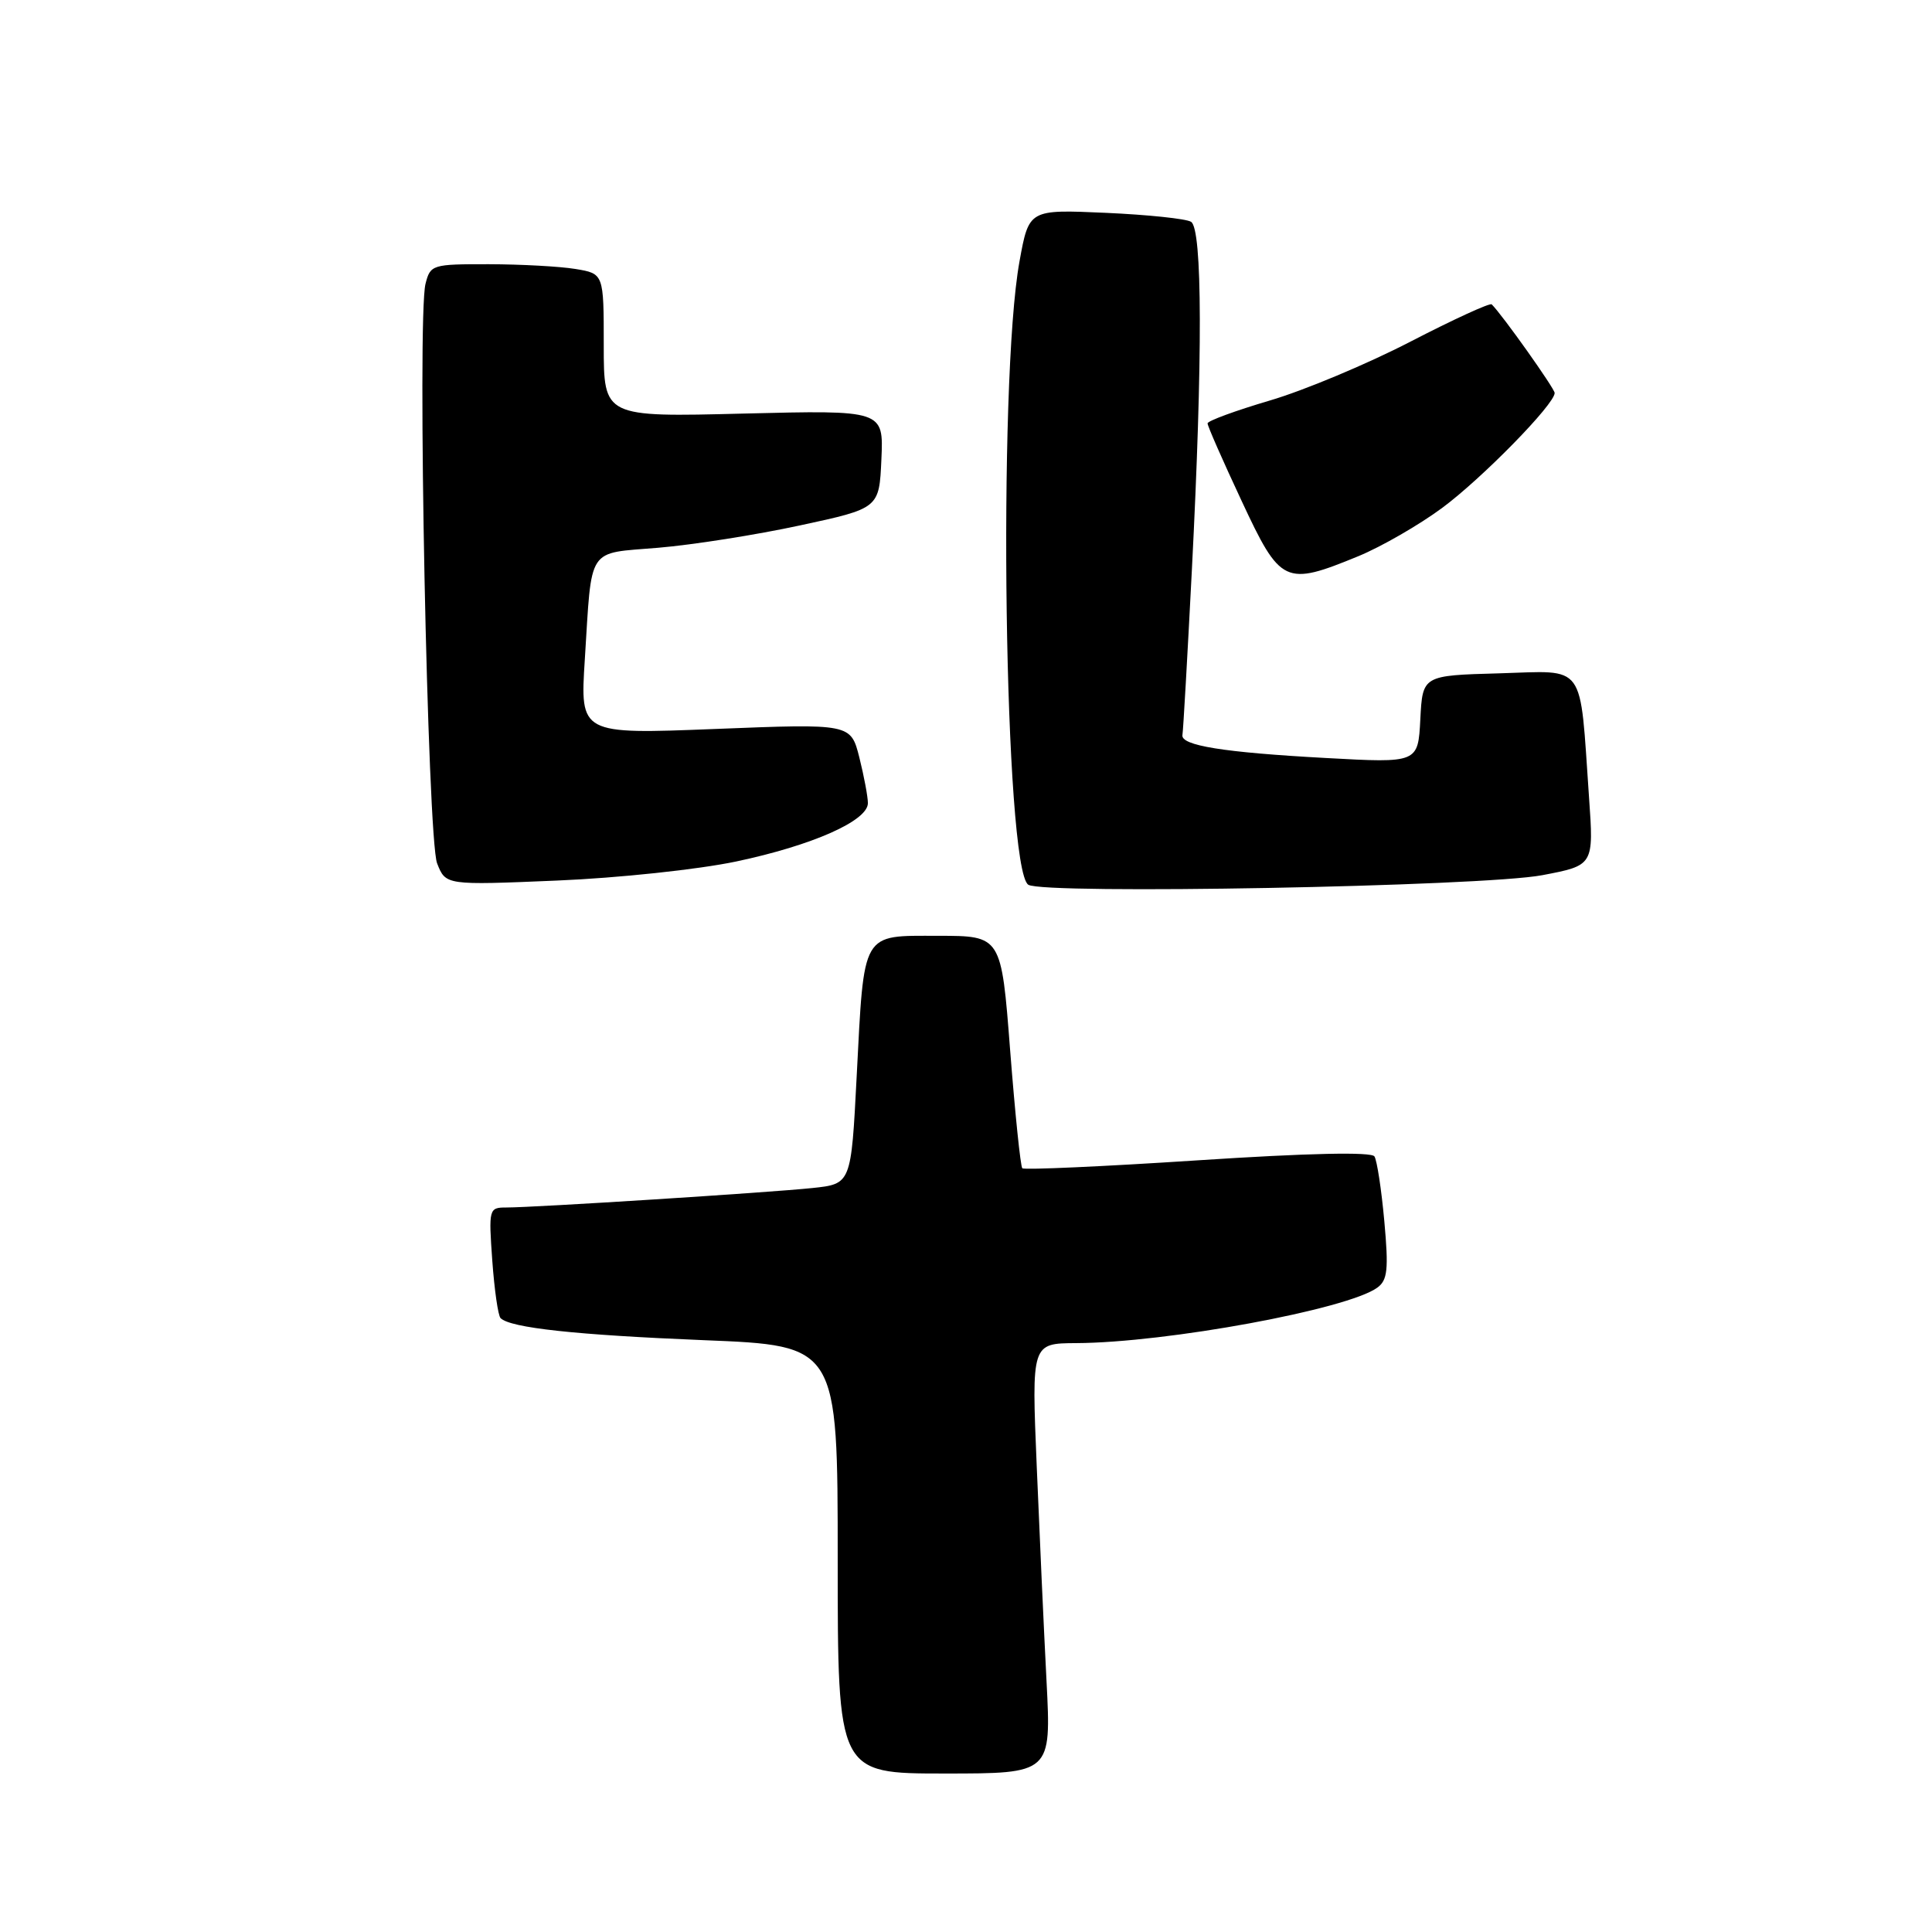 <?xml version="1.0" encoding="UTF-8" standalone="no"?>
<!DOCTYPE svg PUBLIC "-//W3C//DTD SVG 1.1//EN" "http://www.w3.org/Graphics/SVG/1.1/DTD/svg11.dtd" >
<svg xmlns="http://www.w3.org/2000/svg" xmlns:xlink="http://www.w3.org/1999/xlink" version="1.1" viewBox="0 0 256 256">
 <g >
 <path fill="currentColor"
d=" M 138.67 222.75 C 138.32 216.01 137.74 203.19 137.37 194.25 C 136.69 178.00 136.69 178.00 142.60 177.97 C 154.62 177.91 178.57 173.49 182.50 170.62 C 183.86 169.63 184.01 168.22 183.43 161.82 C 183.05 157.63 182.46 153.76 182.12 153.23 C 181.72 152.61 173.33 152.79 158.70 153.75 C 146.17 154.57 135.71 155.04 135.46 154.80 C 135.22 154.55 134.50 147.53 133.85 139.18 C 132.68 124.00 132.68 124.00 124.31 124.00 C 114.07 124.00 114.52 123.22 113.51 142.69 C 112.78 156.88 112.78 156.88 107.64 157.42 C 101.94 158.02 70.80 160.00 67.09 160.00 C 64.79 160.00 64.74 160.17 65.23 167.04 C 65.51 170.91 66.00 174.34 66.33 174.66 C 67.62 175.95 76.31 176.89 93.25 177.58 C 111.00 178.29 111.00 178.29 111.00 206.65 C 111.00 235.00 111.00 235.00 125.15 235.00 C 139.30 235.00 139.30 235.00 138.67 222.75 Z  M 204.34 115.97 C 211.19 114.67 211.19 114.67 210.55 105.59 C 209.29 87.53 210.28 88.89 198.66 89.22 C 188.50 89.50 188.50 89.50 188.20 95.31 C 187.90 101.11 187.90 101.11 175.70 100.44 C 162.07 99.70 156.41 98.78 156.68 97.38 C 156.78 96.86 157.34 87.02 157.93 75.51 C 159.37 47.36 159.33 30.32 157.82 29.39 C 157.17 28.98 152.07 28.45 146.49 28.20 C 136.34 27.75 136.34 27.75 135.09 34.63 C 132.18 50.61 133.09 115.08 136.25 117.23 C 138.19 118.55 196.39 117.47 204.34 115.97 Z  M 97.56 114.15 C 107.64 112.02 115.00 108.76 115.00 106.42 C 115.00 105.58 114.49 102.86 113.87 100.38 C 112.73 95.88 112.73 95.88 94.80 96.59 C 76.86 97.30 76.86 97.30 77.49 87.40 C 78.45 72.19 77.67 73.39 87.23 72.58 C 91.78 72.20 100.22 70.87 106.00 69.62 C 116.50 67.36 116.50 67.36 116.79 60.85 C 117.08 54.34 117.08 54.34 98.54 54.80 C 80.00 55.27 80.00 55.27 80.00 45.76 C 80.00 36.26 80.00 36.26 76.25 35.64 C 74.19 35.30 69.02 35.02 64.77 35.01 C 57.26 35.00 57.02 35.07 56.38 37.62 C 55.26 42.10 56.64 111.17 57.92 114.40 C 59.06 117.30 59.06 117.30 73.78 116.68 C 81.95 116.34 92.53 115.21 97.56 114.15 Z  M 180.01 73.69 C 183.04 72.44 188.02 69.57 191.07 67.32 C 196.37 63.40 206.00 53.57 206.00 52.07 C 206.00 51.49 199.10 41.76 197.66 40.33 C 197.43 40.10 192.58 42.33 186.87 45.28 C 181.17 48.23 172.79 51.74 168.26 53.07 C 163.72 54.41 160.01 55.77 160.01 56.10 C 160.00 56.44 162.03 61.05 164.51 66.35 C 169.68 77.43 170.25 77.70 180.01 73.69 Z "/>
</g>
</svg>